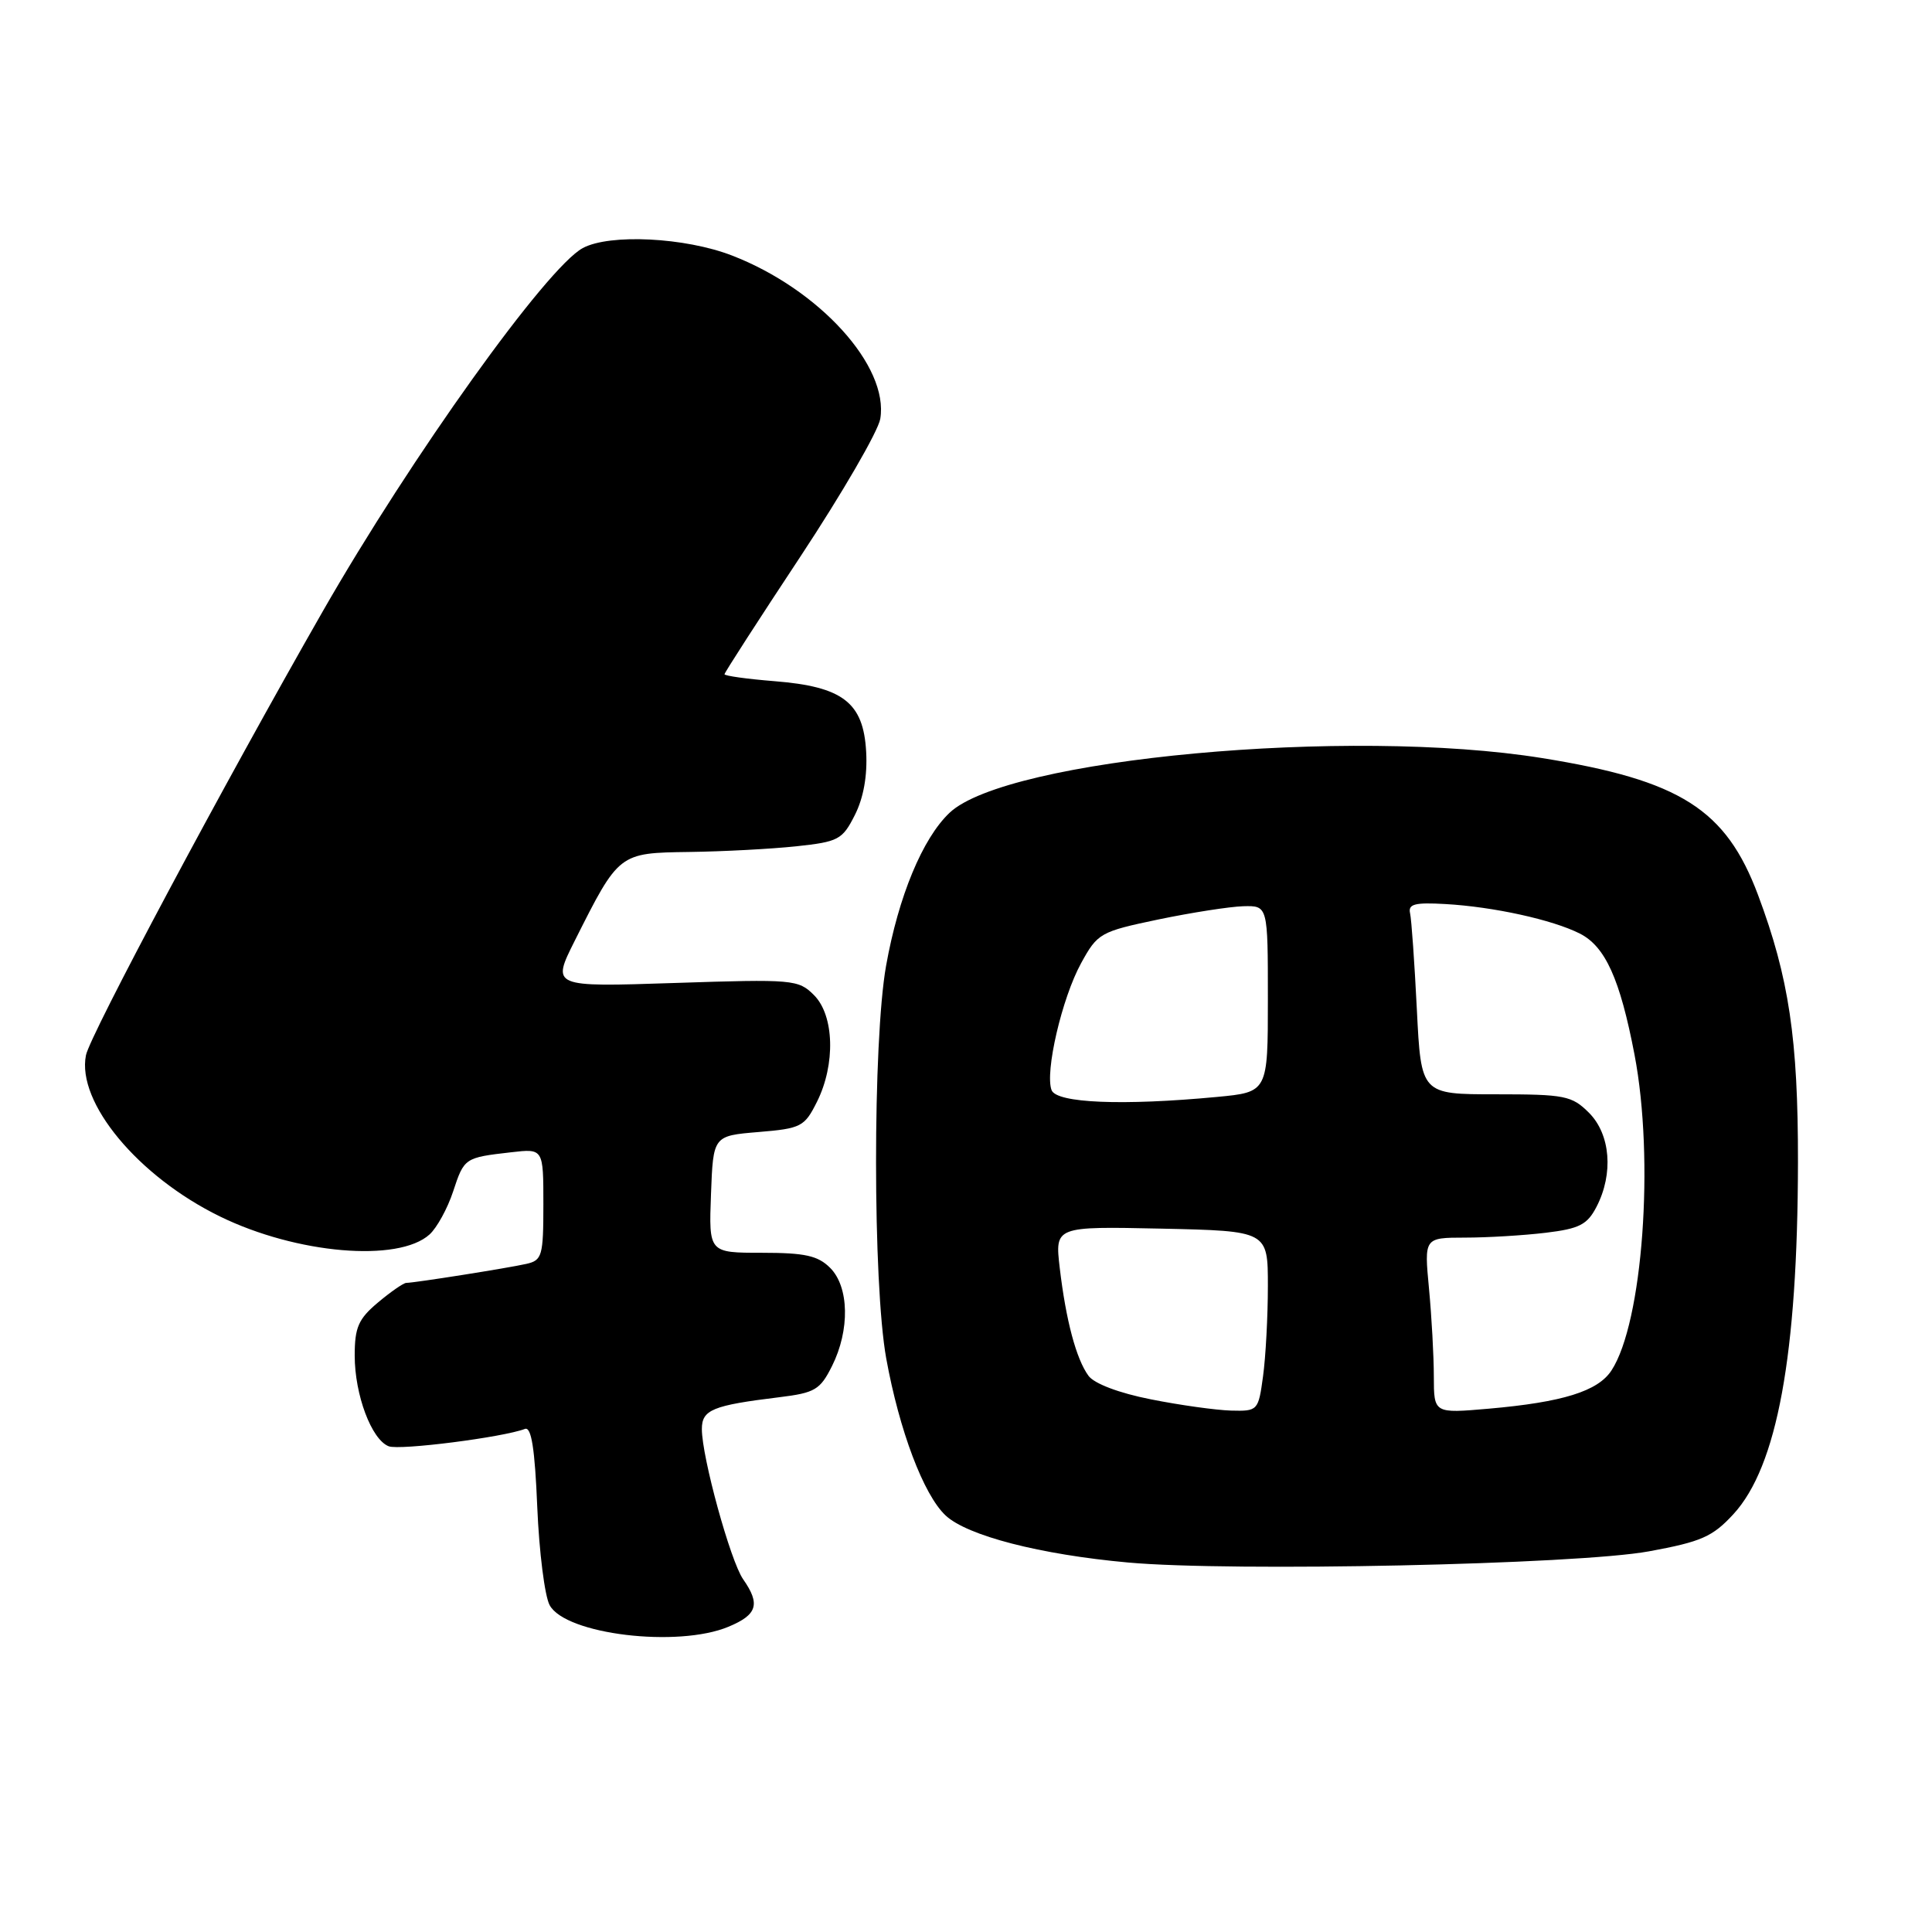 <?xml version="1.0" encoding="UTF-8" standalone="no"?>
<!DOCTYPE svg PUBLIC "-//W3C//DTD SVG 1.1//EN" "http://www.w3.org/Graphics/SVG/1.1/DTD/svg11.dtd" >
<svg xmlns="http://www.w3.org/2000/svg" xmlns:xlink="http://www.w3.org/1999/xlink" version="1.1" viewBox="0 0 256 256">
 <g >
 <path fill="currentColor"
d=" M 96.53 215.55 C 100.35 213.96 100.78 212.56 98.47 209.26 C 96.79 206.86 93.00 193.07 93.00 189.36 C 93.00 186.80 94.41 186.22 103.26 185.14 C 107.99 184.56 108.67 184.16 110.25 181.00 C 112.63 176.24 112.52 170.52 110.00 168.00 C 108.38 166.38 106.67 166.00 100.96 166.00 C 93.92 166.00 93.92 166.00 94.21 158.25 C 94.50 150.50 94.50 150.50 100.50 150.00 C 106.16 149.53 106.60 149.30 108.25 146.00 C 110.73 141.04 110.55 134.55 107.86 131.86 C 105.79 129.79 105.11 129.73 89.39 130.25 C 73.08 130.79 73.08 130.79 76.16 124.65 C 82.02 112.99 81.99 113.02 91.32 112.89 C 95.82 112.83 102.20 112.49 105.50 112.14 C 111.10 111.54 111.62 111.27 113.27 108.00 C 114.42 105.73 114.95 102.78 114.77 99.60 C 114.41 93.08 111.68 90.98 102.62 90.26 C 98.98 89.97 96.00 89.55 96.00 89.34 C 96.00 89.13 100.53 82.11 106.07 73.73 C 111.60 65.35 116.36 57.15 116.64 55.50 C 117.81 48.53 108.56 38.33 97.00 33.86 C 90.78 31.45 80.78 30.95 77.22 32.87 C 72.43 35.46 54.49 60.52 42.77 81.00 C 29.62 103.99 11.92 137.17 11.39 139.82 C 10.14 146.07 18.30 155.89 29.15 161.19 C 39.29 166.15 52.79 167.31 56.92 163.57 C 57.89 162.69 59.30 160.13 60.04 157.88 C 61.51 153.42 61.56 153.39 67.75 152.68 C 72.00 152.19 72.00 152.19 72.00 159.58 C 72.00 166.42 71.83 167.00 69.75 167.47 C 67.34 168.02 54.95 169.98 53.83 169.99 C 53.46 170.00 51.77 171.17 50.08 172.59 C 47.49 174.76 47.00 175.89 47.00 179.62 C 47.00 184.82 49.23 190.77 51.51 191.64 C 52.96 192.20 66.67 190.45 69.55 189.34 C 70.41 189.01 70.87 191.93 71.19 199.69 C 71.44 205.64 72.18 211.49 72.83 212.69 C 74.92 216.57 89.81 218.36 96.53 215.55 Z  M 218.50 205.56 C 225.43 204.29 226.93 203.63 229.69 200.63 C 235.49 194.32 238.20 179.56 238.24 154.00 C 238.26 137.67 237.05 129.54 232.95 118.59 C 228.69 107.22 222.66 103.40 204.34 100.45 C 178.76 96.33 133.39 100.52 125.82 107.70 C 122.24 111.09 119.05 118.78 117.41 127.97 C 115.63 137.99 115.64 170.11 117.43 180.00 C 119.16 189.54 122.38 198.07 125.29 200.80 C 128.15 203.49 137.84 205.99 149.47 207.04 C 163.23 208.29 209.03 207.31 218.50 205.56 Z  M 152.50 185.42 C 148.28 184.59 144.99 183.34 144.23 182.30 C 142.60 180.07 141.24 174.95 140.42 168.00 C 139.78 162.50 139.78 162.50 153.89 162.80 C 168.00 163.11 168.00 163.11 168.00 170.41 C 168.00 174.43 167.71 179.81 167.36 182.36 C 166.74 186.93 166.67 187.00 163.11 186.91 C 161.13 186.85 156.35 186.19 152.50 185.42 Z  M 189.99 182.40 C 189.99 179.70 189.70 174.46 189.35 170.75 C 188.71 164.00 188.71 164.00 194.11 163.99 C 197.07 163.99 201.88 163.70 204.80 163.35 C 209.28 162.81 210.32 162.28 211.55 159.90 C 213.82 155.51 213.40 150.31 210.55 147.45 C 208.27 145.18 207.37 145.00 198.19 145.00 C 188.30 145.00 188.30 145.00 187.74 133.75 C 187.43 127.56 187.03 121.83 186.84 121.00 C 186.57 119.79 187.48 119.56 191.50 119.79 C 197.89 120.15 205.71 121.87 209.33 123.70 C 212.71 125.41 214.66 129.72 216.58 139.74 C 219.25 153.68 217.67 175.27 213.53 181.59 C 211.73 184.35 207.06 185.80 197.25 186.66 C 190.00 187.29 190.00 187.29 189.99 182.40 Z  M 139.34 144.45 C 138.43 142.07 140.71 132.26 143.25 127.63 C 145.44 123.64 145.78 123.45 153.51 121.83 C 157.90 120.92 162.96 120.13 164.75 120.08 C 168.00 120.00 168.00 120.00 168.00 132.36 C 168.00 144.71 168.00 144.71 161.25 145.35 C 148.74 146.53 140.00 146.17 139.34 144.45 Z "/>
</g>
</svg>
